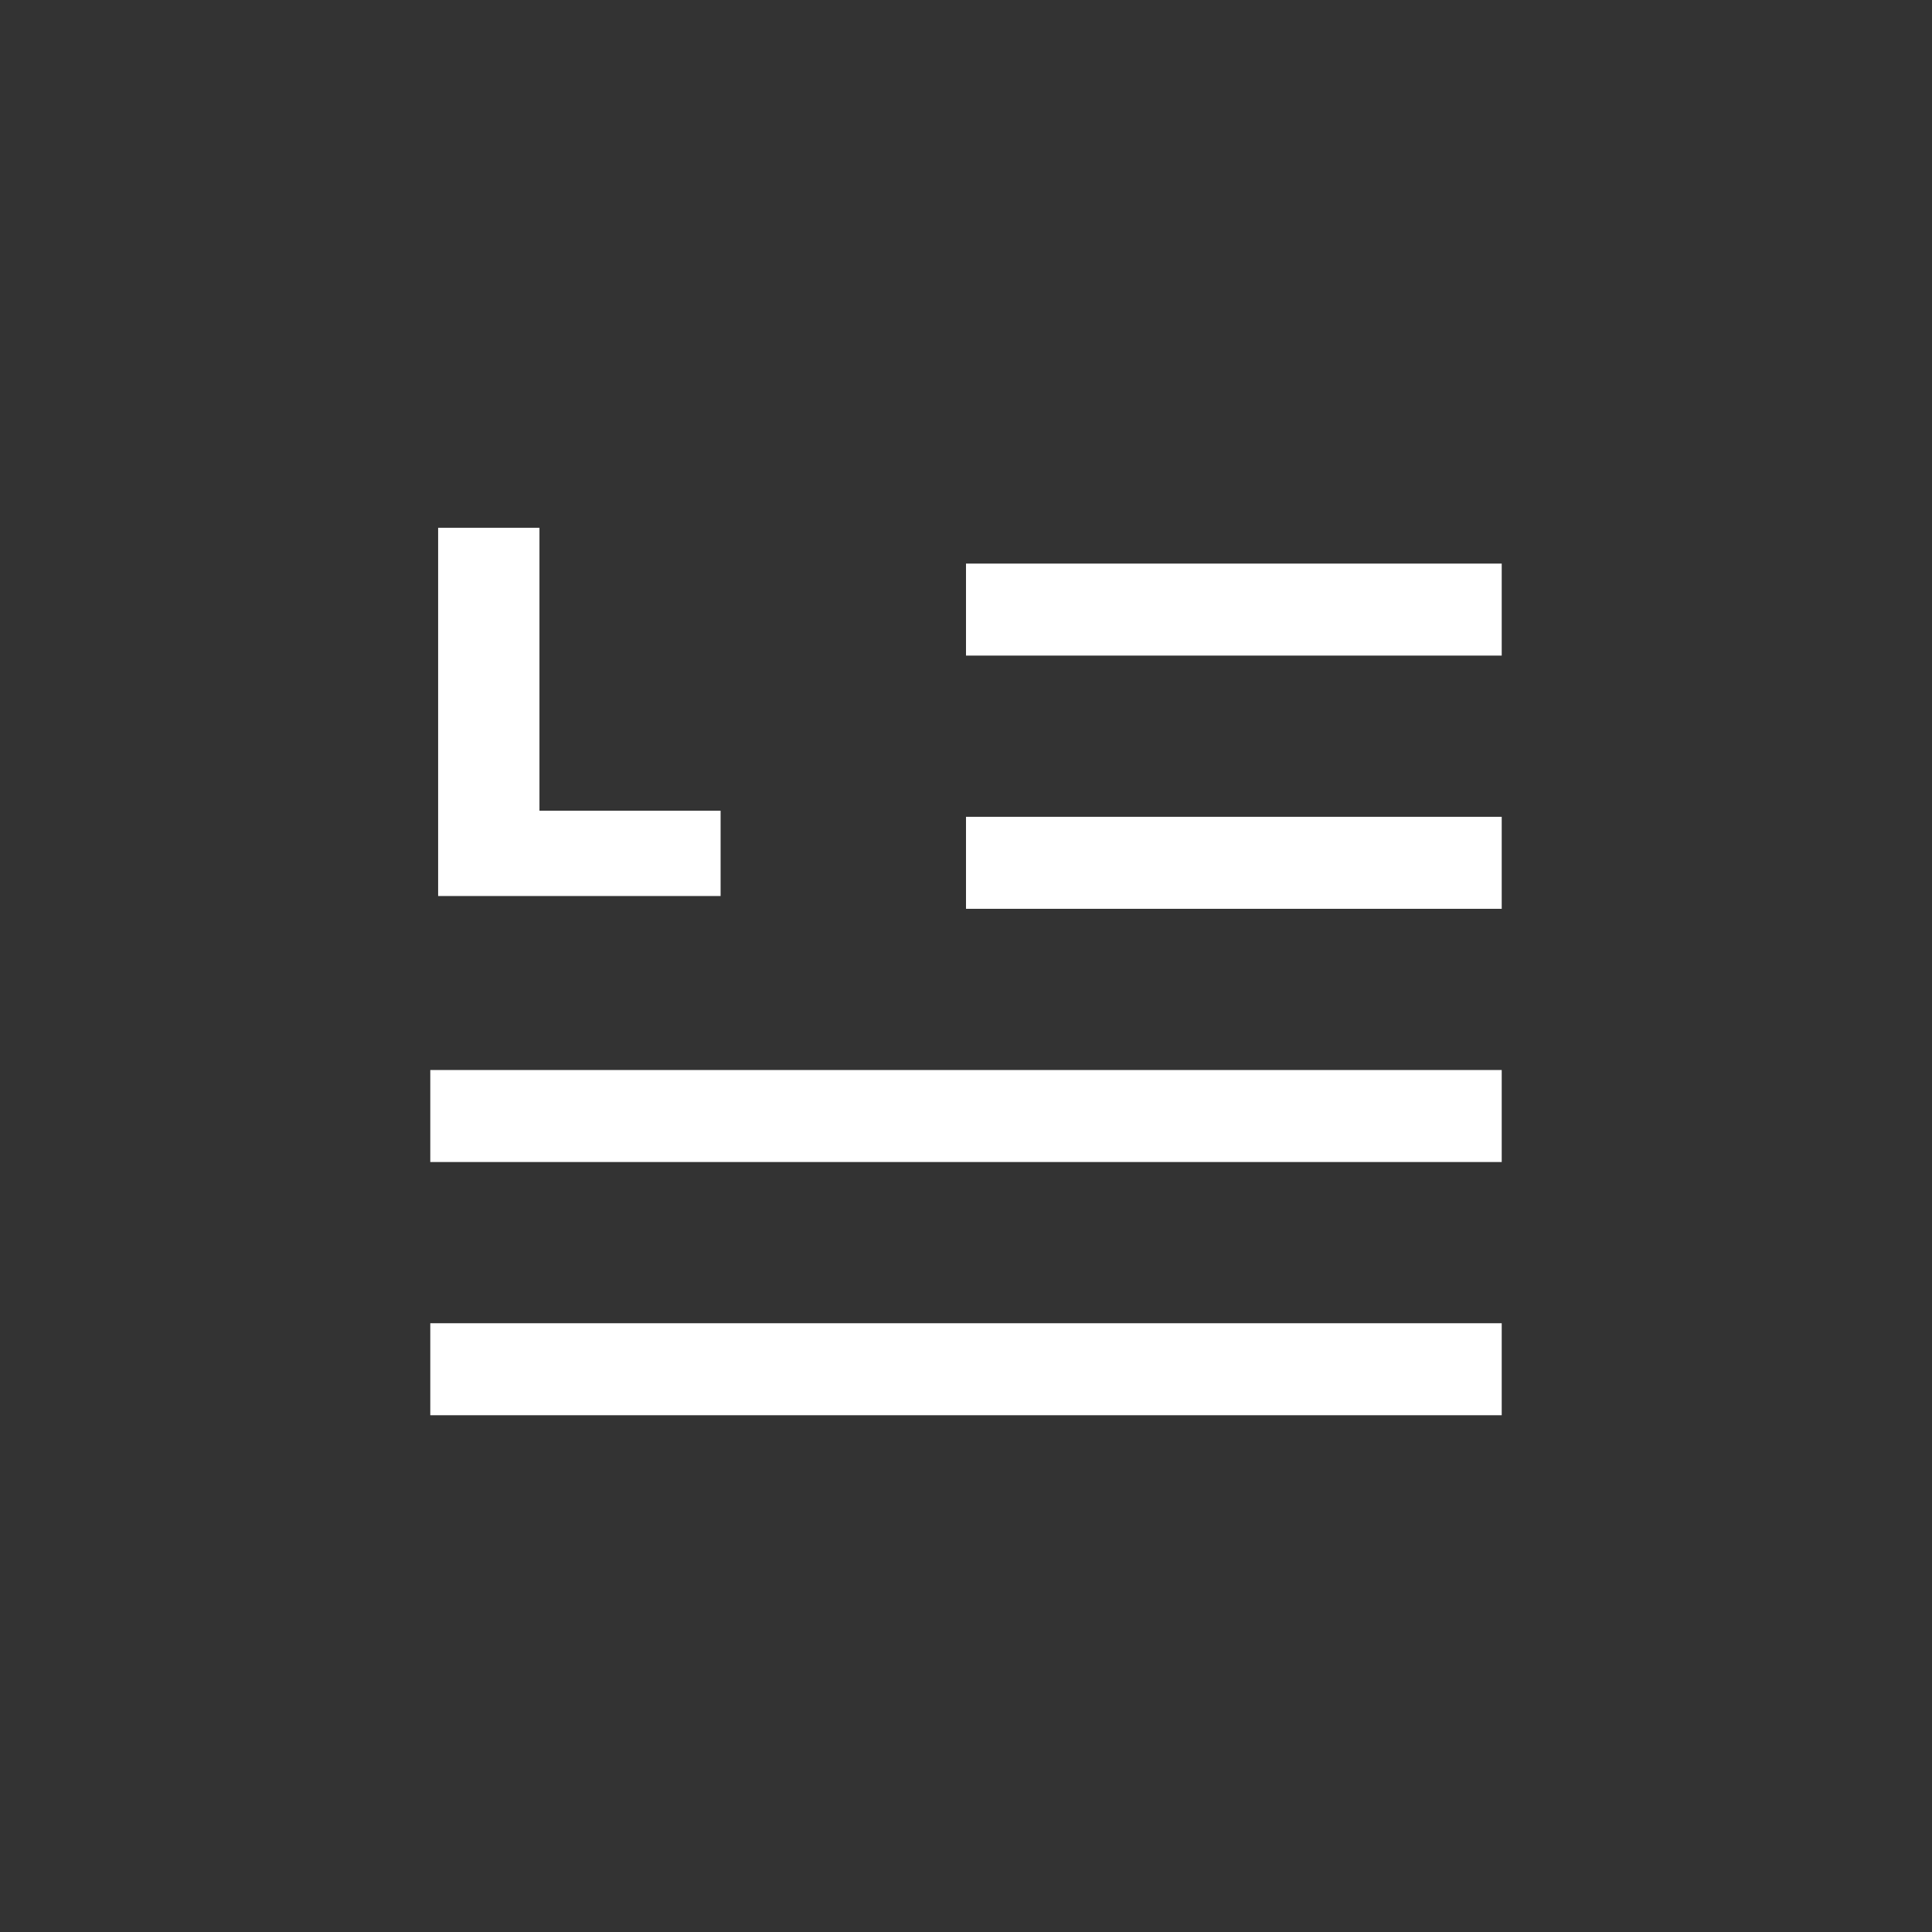 <?xml version="1.0" encoding="utf-8"?>
<!-- Generator: Adobe Illustrator 19.1.0, SVG Export Plug-In . SVG Version: 6.00 Build 0)  -->
<svg version="1.1" id="Слой_1" xmlns="http://www.w3.org/2000/svg" xmlns:xlink="http://www.w3.org/1999/xlink" x="0px" y="0px"
	 viewBox="0 0 63 63" enable-background="new 0 0 63 63" xml:space="preserve">
<rect x="0" y="0" width="63" height="63" fill="#333333" stroke="none"/>
<rect x="31.5" y="18.378" fill="#FFFFFF" width="17.469" height="3"/>
<rect x="14.031" y="34.892" fill="#FFFFFF" width="34.938" height="3"/>
<rect x="14.031" y="43.149" fill="#FFFFFF" width="34.938" height="3"/>
<rect x="31.5" y="26.635" fill="#FFFFFF" width="17.469" height="3"/>
<polygon fill="#FFFFFF" points="23.498,26.437 17.591,26.437 17.591,17.21 14.287,17.21 14.287,29.218 23.498,29.218 "/>
</svg>
